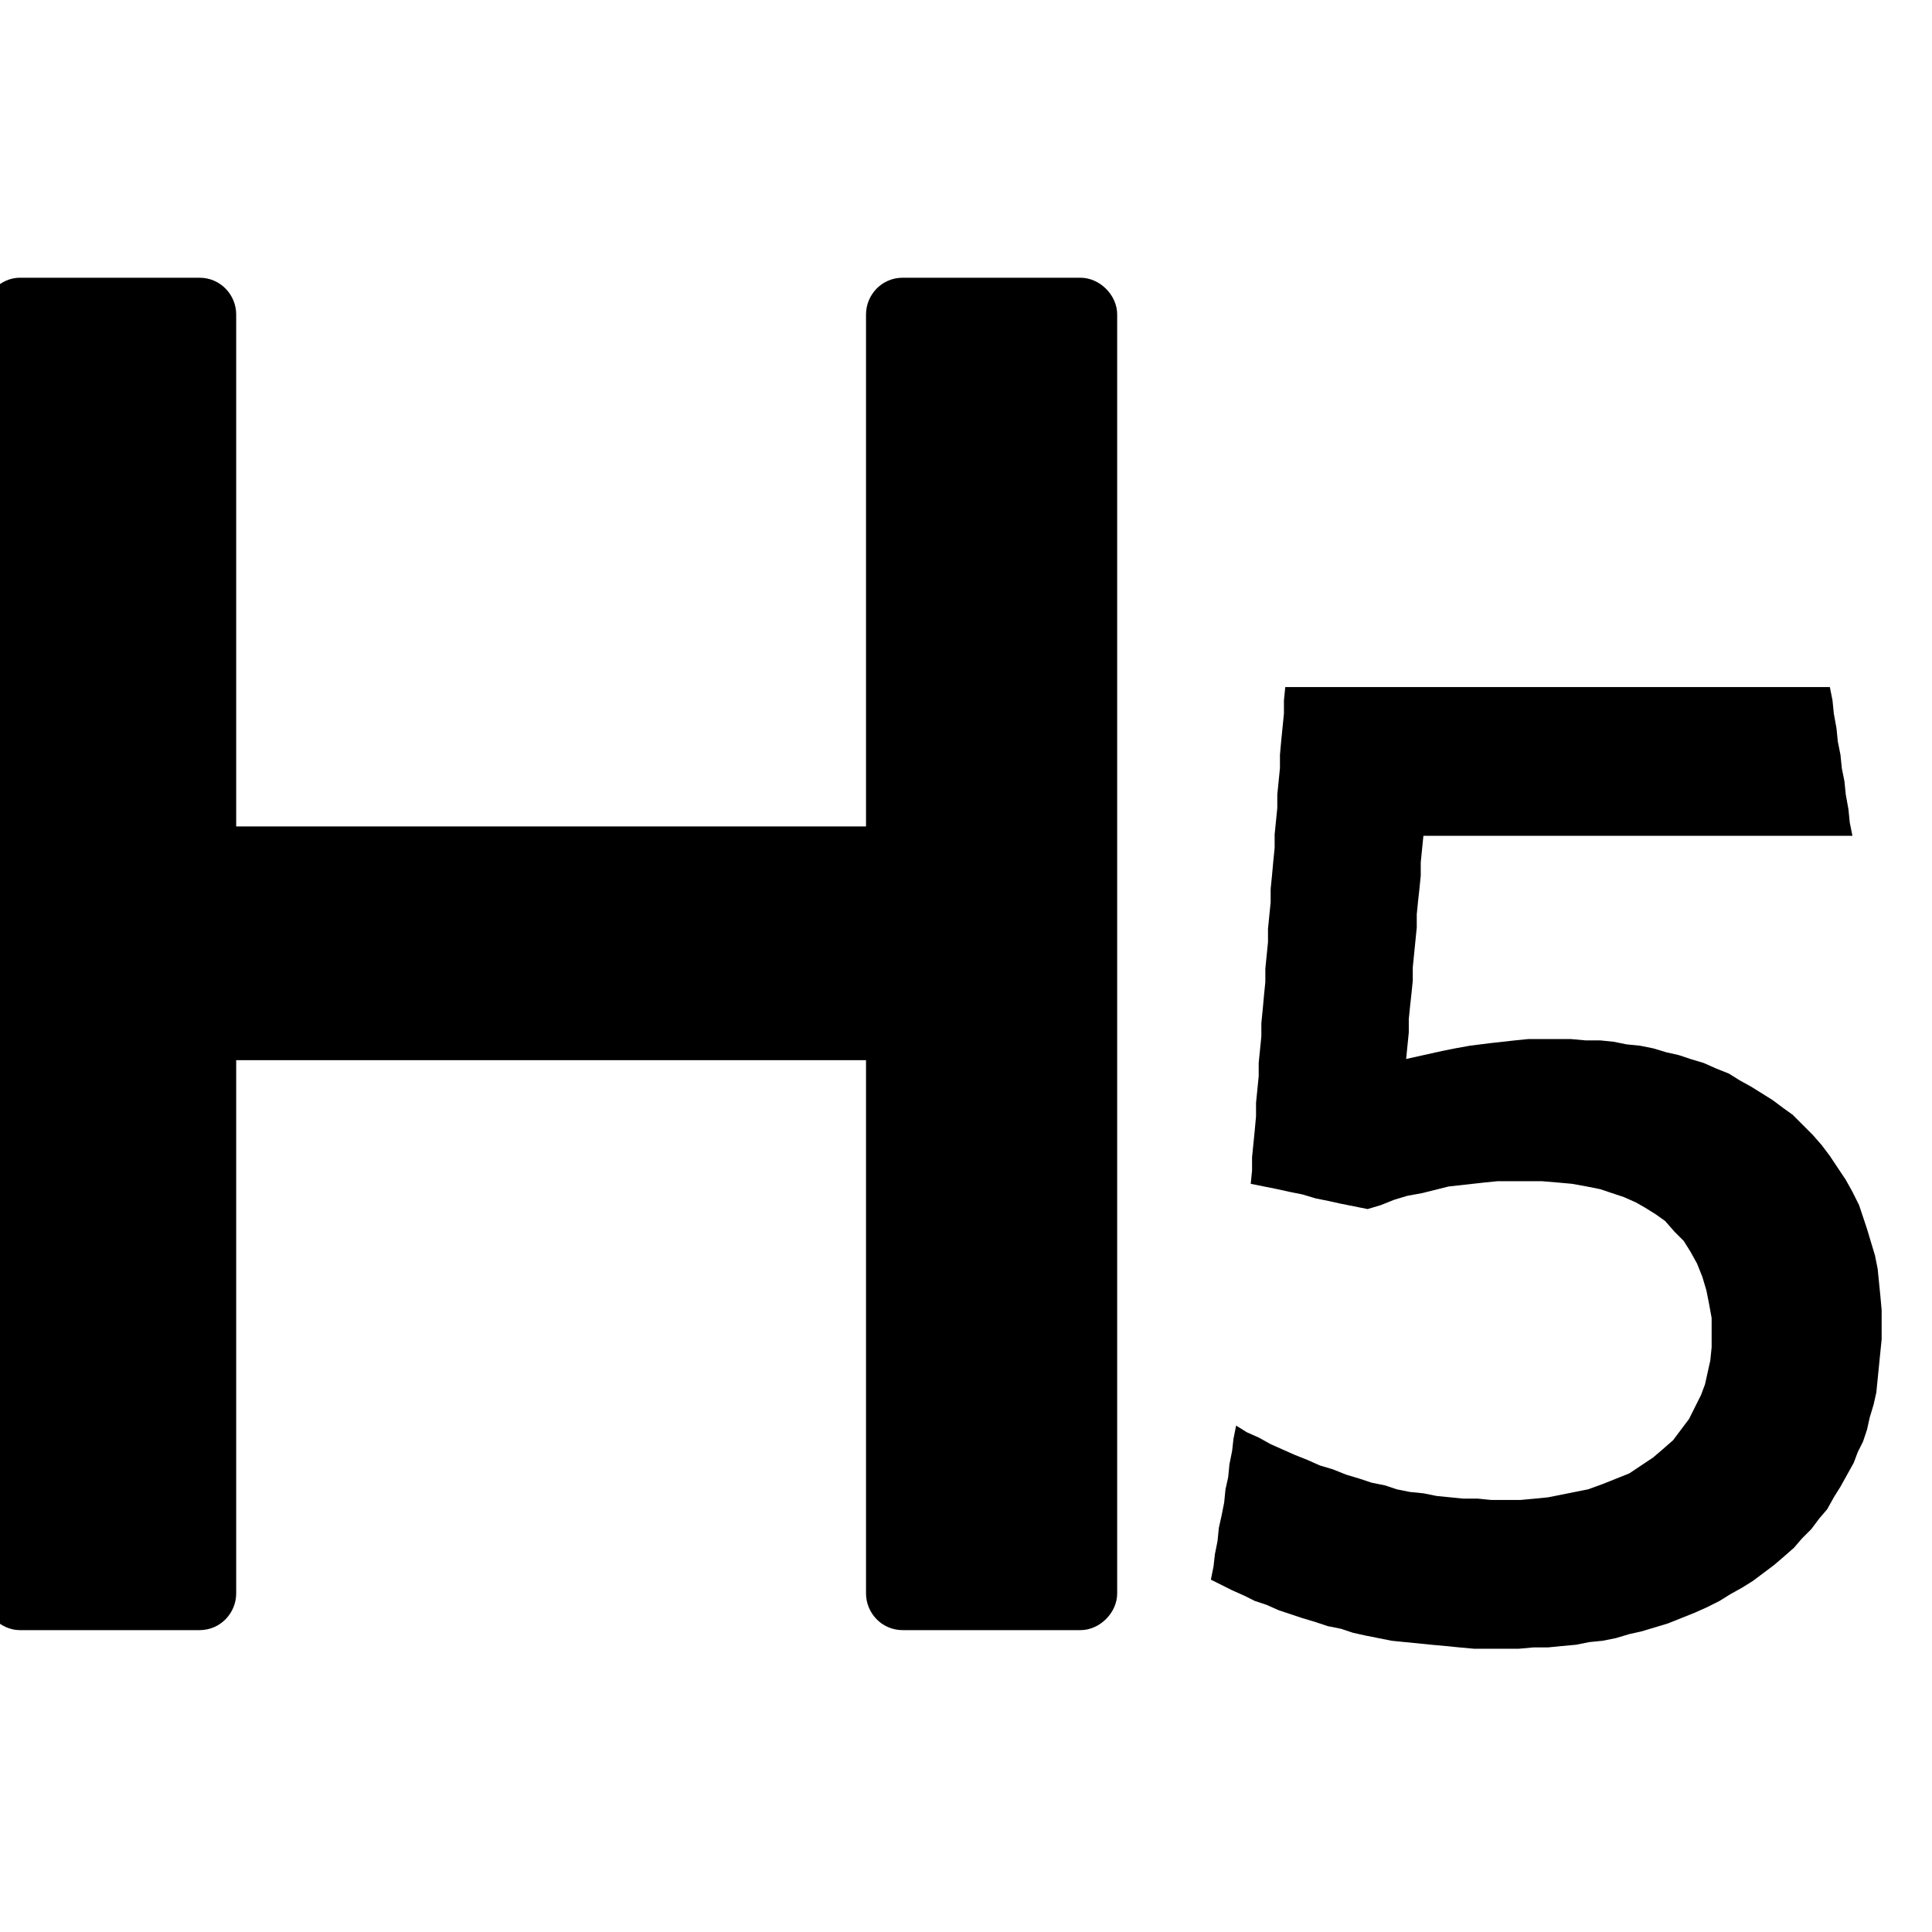 <svg xmlns="http://www.w3.org/2000/svg" width="16" height="16" viewBox="0 0 16 16">
  <g fill-rule="evenodd" transform="translate(-2 -3.5)">
    <polygon points="17.583 14.349 17.583 14.591 17.539 15.031 17.517 15.13 17.484 15.24 17.462 15.339 17.429 15.438 17.385 15.526 17.352 15.614 17.242 15.812 17.187 15.9 17.132 15.999 17.066 16.076 17 16.164 16.923 16.241 16.857 16.318 16.769 16.395 16.692 16.461 16.516 16.593 16.428 16.648 16.329 16.703 16.241 16.758 16.131 16.813 16.032 16.857 15.812 16.945 15.592 17.011 15.493 17.033 15.383 17.066 15.273 17.088 15.163 17.099 15.053 17.121 14.932 17.132 14.822 17.143 14.701 17.143 14.58 17.154 14.206 17.154 14.085 17.143 13.975 17.132 13.854 17.121 13.524 17.088 13.304 17.044 13.205 17.022 13.106 16.989 12.996 16.967 12.897 16.934 12.787 16.901 12.589 16.835 12.49 16.791 12.391 16.758 12.303 16.714 12.204 16.67 12.028 16.582 12.05 16.472 12.061 16.373 12.083 16.263 12.094 16.153 12.116 16.054 12.138 15.944 12.149 15.834 12.171 15.735 12.182 15.625 12.204 15.515 12.215 15.416 12.237 15.306 12.325 15.361 12.424 15.405 12.523 15.46 12.721 15.548 12.831 15.592 12.93 15.636 13.04 15.669 13.15 15.713 13.26 15.746 13.359 15.779 13.469 15.801 13.568 15.834 13.678 15.856 13.788 15.867 13.898 15.889 14.118 15.911 14.239 15.911 14.349 15.922 14.591 15.922 14.712 15.911 14.822 15.9 15.152 15.834 15.273 15.79 15.493 15.702 15.691 15.57 15.768 15.504 15.856 15.427 15.988 15.251 16.087 15.053 16.12 14.965 16.164 14.767 16.175 14.657 16.175 14.415 16.153 14.294 16.131 14.184 16.098 14.074 16.054 13.964 15.999 13.865 15.944 13.777 15.867 13.7 15.79 13.612 15.713 13.557 15.625 13.502 15.548 13.458 15.449 13.414 15.251 13.348 15.141 13.326 15.02 13.304 14.899 13.293 14.767 13.282 14.404 13.282 14.294 13.293 13.997 13.326 13.777 13.381 13.656 13.403 13.546 13.436 13.436 13.48 13.326 13.513 13.106 13.469 13.007 13.447 12.897 13.425 12.787 13.392 12.677 13.37 12.578 13.348 12.358 13.304 12.369 13.194 12.369 13.084 12.391 12.864 12.402 12.743 12.402 12.633 12.424 12.413 12.424 12.303 12.446 12.083 12.446 11.973 12.457 11.863 12.468 11.742 12.479 11.632 12.479 11.522 12.501 11.302 12.501 11.192 12.523 10.972 12.523 10.862 12.534 10.752 12.545 10.631 12.556 10.521 12.556 10.411 12.578 10.191 12.578 10.081 12.6 9.861 12.6 9.751 12.611 9.63 12.633 9.41 12.633 9.3 12.644 9.19 17.154 9.19 17.176 9.3 17.187 9.41 17.209 9.531 17.22 9.641 17.242 9.751 17.253 9.861 17.275 9.971 17.286 10.081 17.308 10.202 17.319 10.312 17.341 10.422 13.788 10.422 13.766 10.642 13.766 10.752 13.755 10.862 13.744 10.961 13.733 11.071 13.733 11.181 13.7 11.511 13.7 11.621 13.689 11.731 13.678 11.83 13.667 11.94 13.667 12.05 13.645 12.27 13.942 12.204 14.052 12.182 14.173 12.16 14.349 12.138 14.547 12.116 14.657 12.105 15.009 12.105 15.13 12.116 15.251 12.116 15.361 12.127 15.471 12.149 15.581 12.16 15.691 12.182 15.801 12.215 15.9 12.237 15.999 12.27 16.109 12.303 16.208 12.347 16.318 12.391 16.406 12.446 16.505 12.501 16.681 12.611 16.769 12.677 16.846 12.732 17.011 12.897 17.088 12.985 17.154 13.073 17.286 13.271 17.341 13.37 17.396 13.48 17.462 13.678 17.528 13.898 17.55 14.008 17.572 14.228"/>
    <path d="M1.86,16.696 C1.86,16.856 2.004,17 2.164,17 L3.652,17 C3.828,17 3.956,16.856 3.956,16.696 L3.956,12.28 L9.172,12.28 L9.172,16.696 C9.172,16.856 9.3,17 9.476,17 L10.948,17 C11.108,17 11.252,16.856 11.252,16.696 L11.252,6.104 C11.252,5.944 11.108,5.8 10.948,5.8 L9.476,5.8 C9.3,5.8 9.172,5.944 9.172,6.104 L9.172,10.344 L3.956,10.344 L3.956,6.104 C3.956,5.944 3.828,5.8 3.652,5.8 L2.164,5.8 C2.004,5.8 1.86,5.944 1.86,6.104 L1.86,16.696 Z"/>
  </g>
</svg>
